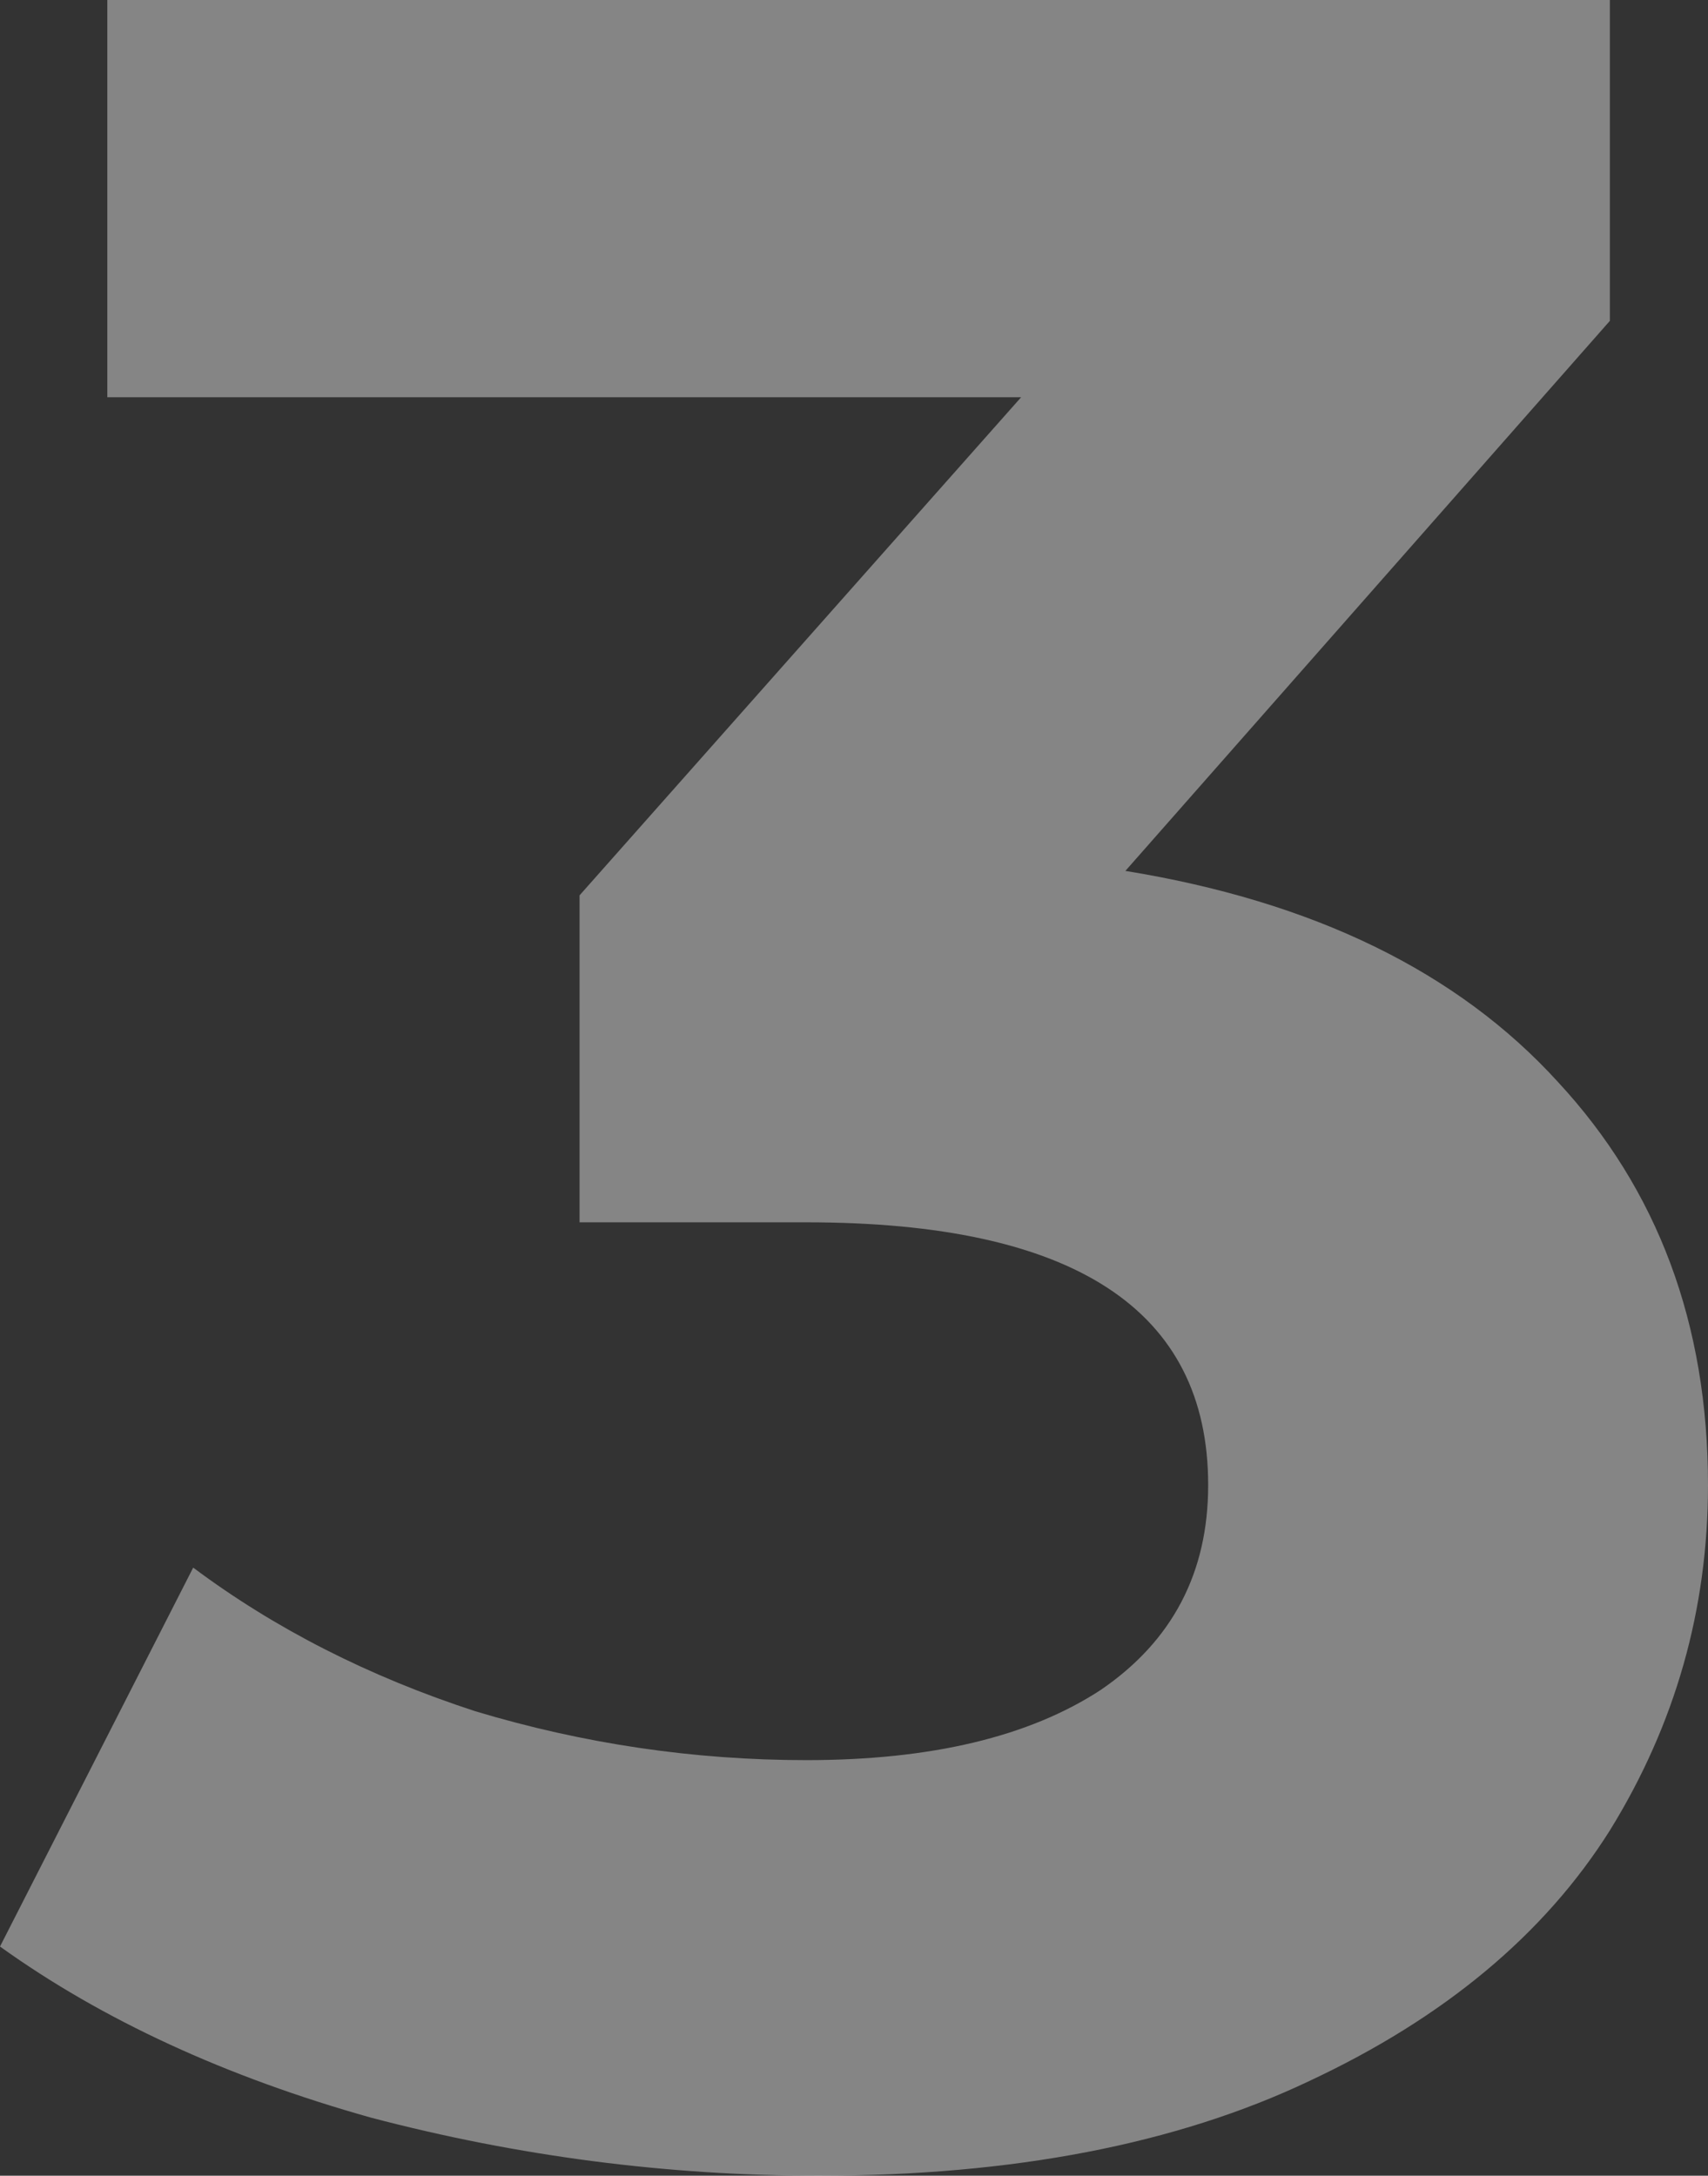 <svg width="128" height="163" viewBox="0 0 128 163" fill="none" xmlns="http://www.w3.org/2000/svg">
<rect x="0" y="0" width="128" height="163" fill="#333333" stroke="none"/>
<path d="M84.338 65.246C98.432 67.535 109.233 72.801 116.74 81.042C124.247 89.131 128 99.204 128 111.261C128 120.571 125.549 129.194 120.646 137.131C115.744 144.914 108.237 151.172 98.126 155.903C88.168 160.634 75.911 163 61.357 163C50.02 163 38.837 161.55 27.806 158.65C16.929 155.598 7.66 151.324 0 145.83L14.478 117.442C20.606 122.021 27.653 125.608 35.619 128.202C43.739 130.644 52.012 131.865 60.438 131.865C69.783 131.865 77.137 130.11 82.499 126.6C87.861 122.937 90.542 117.824 90.542 111.261C90.542 98.136 80.507 91.573 60.438 91.573H43.433V67.077L76.524 29.761H8.043V0H120.646V24.038L84.338 65.246Z" fill="white" fill-opacity="0.4"/>
</svg>
